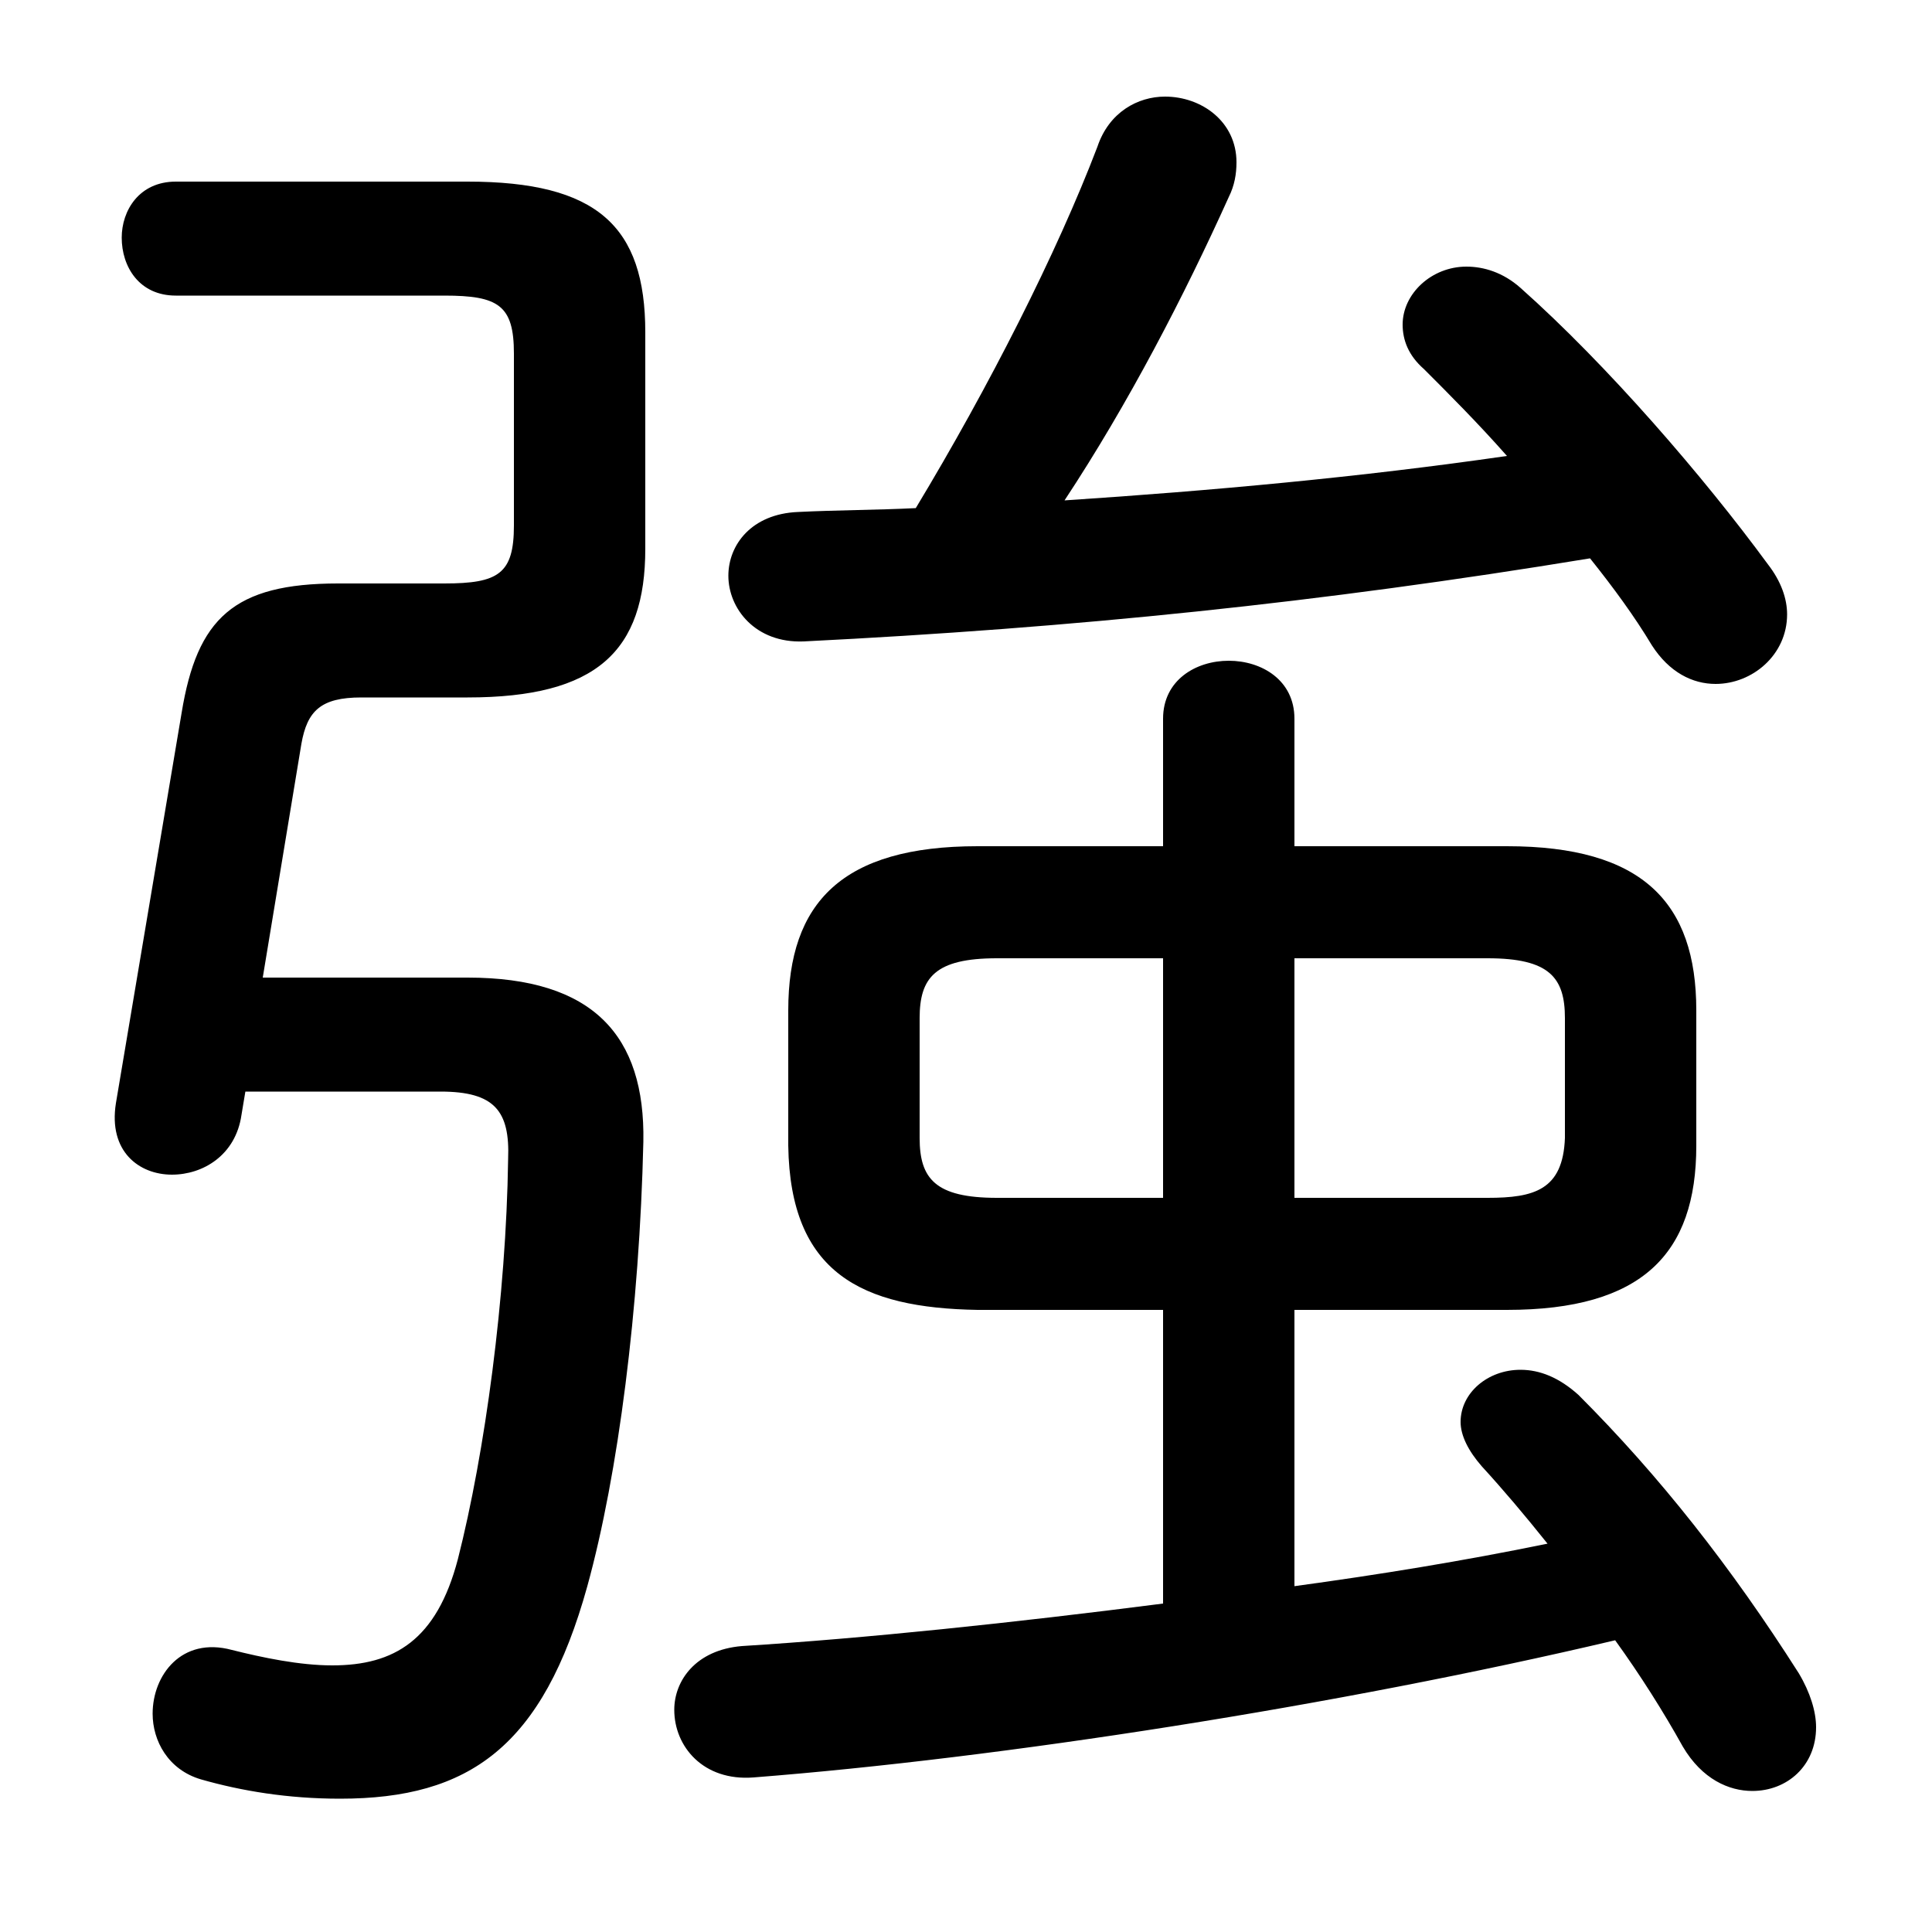 <svg xmlns="http://www.w3.org/2000/svg" viewBox="0 -44.0 50.0 50.0">
    <rect x="0" y="-44.0" width="50.0" height="50.0" fill="#808080" stroke="none"/>
    <g transform="scale(1, -1)">
        <!-- ボディの枠 -->
        <rect x="0" y="-6.0" width="50.0" height="50.0"
            stroke="white" fill="white"/>
        <!-- グリフ座標系の原点 -->
        <circle cx="0" cy="0" r="5" fill="white"/>
        <!-- グリフのアウトライン -->
        <g style="fill:black;stroke:#000000;stroke-width:0;stroke-linecap:round;stroke-linejoin:round;">
        <path d="M 30.1 10.1 L 30.1 2.5 C 26.2 2.0 22.4 1.6 19.2 1.4 C 18.0 1.3 17.45 0.5 17.45 -0.25 C 17.45 -1.2 18.2 -2.1 19.5 -2.0 C 25.9 -1.5 34.6 -0.15 41.8 1.55 C 42.45 0.65 43.05 -0.3 43.55 -1.2 C 44.05 -2.05 44.75 -2.35 45.35 -2.35 C 46.25 -2.35 47.0 -1.7 47.0 -0.7 C 47.0 -0.3 46.85 0.2 46.55 0.7 C 44.8 3.45 42.95 5.8 40.85 7.9 C 40.35 8.35 39.85 8.55 39.35 8.55 C 38.5 8.55 37.8 7.95 37.8 7.2 C 37.8 6.85 38.0 6.45 38.35 6.05 C 38.9 5.45 39.45 4.8 40.05 4.05 C 37.85 3.6 35.7 3.25 33.5 2.95 L 33.5 10.1 L 39.0 10.1 C 42.5 10.1 43.9 11.55 43.9 14.35 L 43.9 17.85 C 43.9 20.65 42.5 22.1 39.0 22.1 L 33.5 22.1 L 33.5 25.4 C 33.5 26.4 32.65 26.9 31.8 26.9 C 30.95 26.9 30.1 26.4 30.1 25.4 L 30.1 22.1 L 25.3 22.1 C 21.8 22.1 20.4 20.65 20.4 17.85 L 20.4 14.35 C 20.45 11.05 22.3 10.15 25.3 10.1 Z M 25.8 13.0 C 24.2 13.0 23.8 13.5 23.8 14.55 L 23.8 17.65 C 23.8 18.7 24.2 19.2 25.8 19.2 L 30.1 19.2 L 30.1 13.0 Z M 33.5 13.0 L 33.5 19.2 L 38.5 19.2 C 40.1 19.2 40.5 18.7 40.5 17.65 L 40.5 14.55 C 40.45 13.2 39.7 13.0 38.5 13.0 Z M 27.55 31.05 C 29.2 33.55 30.65 36.35 31.8 38.9 C 31.95 39.2 32.0 39.5 32.0 39.8 C 32.0 40.85 31.1 41.5 30.15 41.5 C 29.45 41.5 28.7 41.1 28.4 40.2 C 27.35 37.45 25.6 34.0 23.7 30.85 C 22.7 30.8 21.65 30.8 20.65 30.75 C 19.45 30.7 18.85 29.9 18.85 29.1 C 18.85 28.25 19.55 27.35 20.8 27.4 C 27.8 27.75 34.15 28.4 41.15 29.55 C 41.75 28.8 42.3 28.05 42.75 27.3 C 43.2 26.6 43.8 26.3 44.4 26.3 C 45.35 26.3 46.25 27.05 46.25 28.1 C 46.25 28.5 46.1 28.95 45.75 29.4 C 44.1 31.65 41.6 34.55 39.35 36.55 C 38.9 36.95 38.4 37.1 37.95 37.1 C 37.05 37.1 36.3 36.4 36.3 35.6 C 36.3 35.2 36.45 34.8 36.85 34.45 C 37.5 33.8 38.25 33.05 39.0 32.2 C 35.2 31.65 31.35 31.3 27.55 31.05 Z M 6.35 15.75 L 11.4 15.75 C 12.8 15.75 13.2 15.25 13.15 14.0 C 13.1 10.45 12.55 6.4 11.85 3.65 C 11.3 1.55 10.2 0.9 8.6 0.9 C 7.75 0.9 6.8 1.1 6.0 1.3 C 4.7 1.65 3.95 0.65 3.95 -0.35 C 3.95 -1.05 4.35 -1.8 5.2 -2.05 C 6.25 -2.35 7.45 -2.55 8.8 -2.55 C 12.15 -2.55 14.05 -1.2 15.2 2.95 C 16.0 5.85 16.55 10.15 16.65 14.45 C 16.7 17.2 15.35 18.7 12.1 18.7 L 6.8 18.7 L 7.8 24.75 C 7.95 25.6 8.3 25.95 9.35 25.95 L 12.1 25.95 C 15.45 25.95 16.7 27.15 16.7 29.8 L 16.7 35.4 C 16.7 38.15 15.45 39.3 12.1 39.3 L 4.55 39.3 C 3.6 39.3 3.15 38.55 3.15 37.85 C 3.15 37.1 3.6 36.35 4.55 36.35 L 11.5 36.35 C 12.9 36.35 13.3 36.1 13.3 34.85 L 13.3 30.4 C 13.3 29.15 12.9 28.9 11.5 28.9 L 8.75 28.9 C 6.05 28.9 5.1 28.0 4.7 25.55 L 3.0 15.45 C 2.8 14.2 3.6 13.6 4.45 13.6 C 5.25 13.6 6.1 14.1 6.25 15.15 Z"/>
    </g>
    </g>
</svg>
